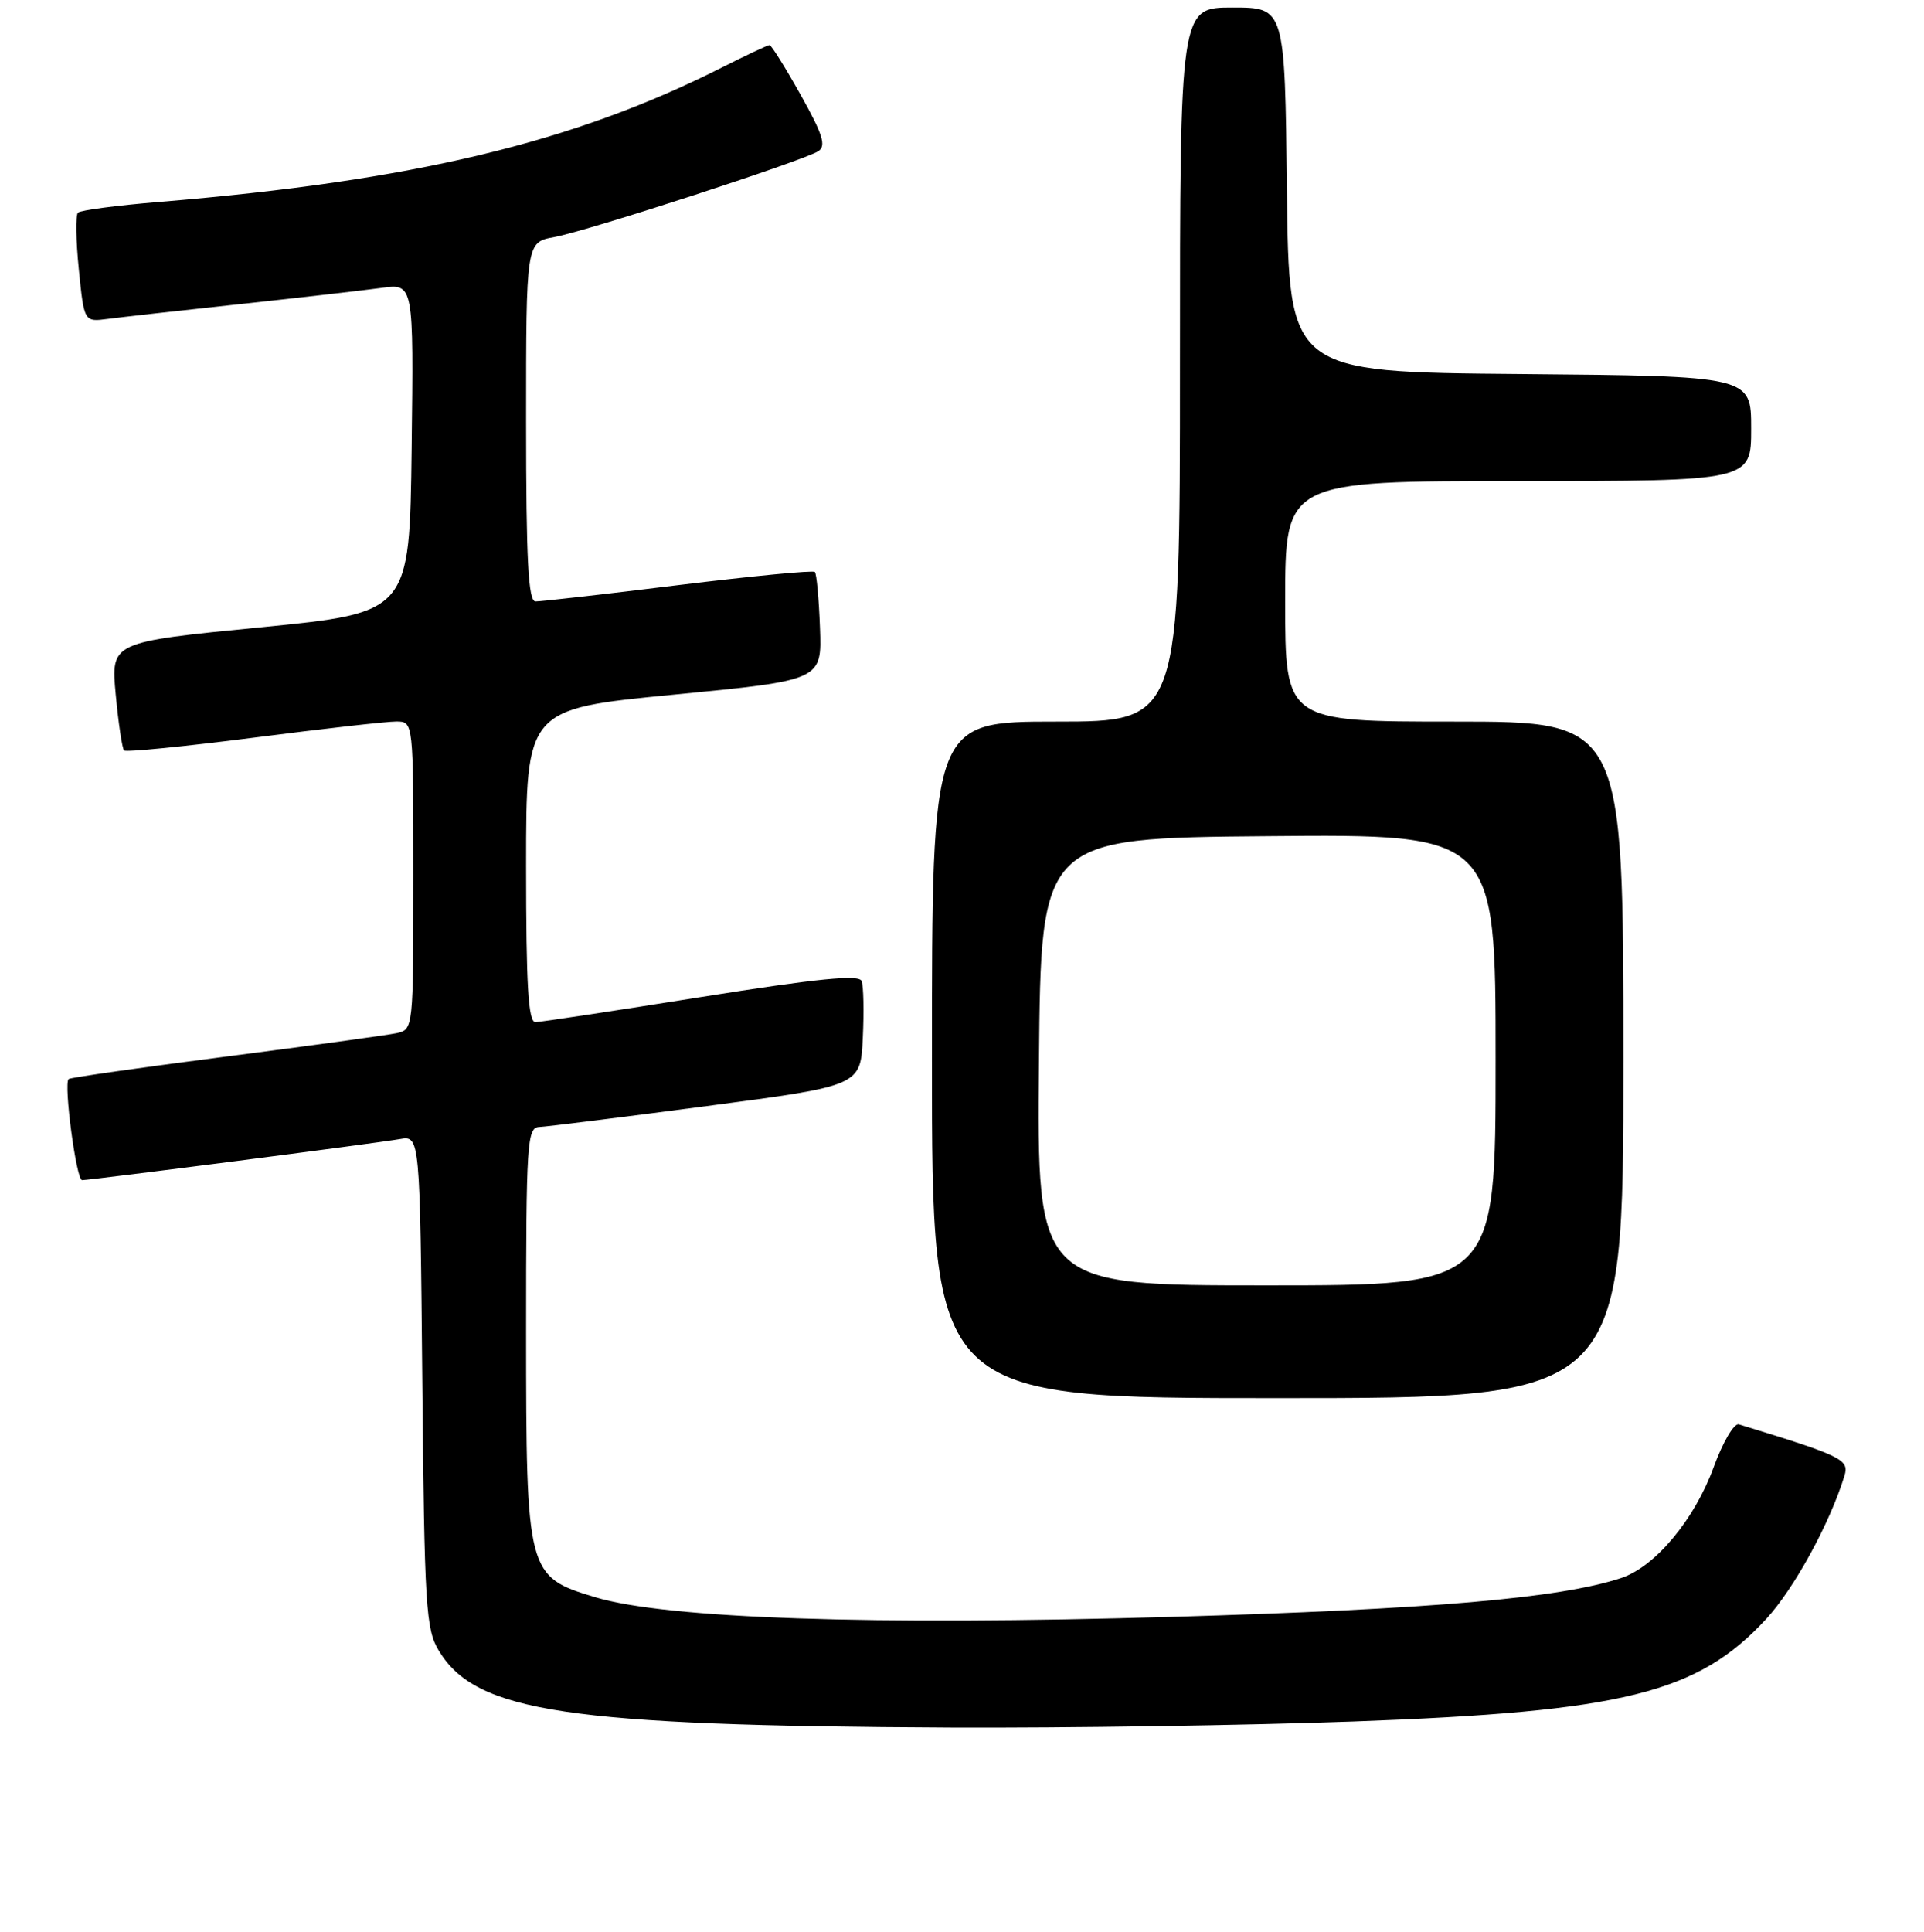 <?xml version="1.0" encoding="UTF-8" standalone="no"?>
<!DOCTYPE svg PUBLIC "-//W3C//DTD SVG 1.1//EN" "http://www.w3.org/Graphics/SVG/1.1/DTD/svg11.dtd" >
<svg xmlns="http://www.w3.org/2000/svg" xmlns:xlink="http://www.w3.org/1999/xlink" version="1.1" viewBox="0 0 256 257">
 <g >
 <path fill="currentColor"
d=" M 180.12 229.02 C 216.01 227.71 225.91 225.25 234.99 215.39 C 238.71 211.36 243.47 202.67 245.41 196.34 C 246.08 194.17 245.14 193.71 231.36 189.49 C 230.73 189.30 229.23 191.86 228.02 195.17 C 225.47 202.17 220.23 208.44 215.68 209.94 C 207.52 212.62 190.53 214.09 155.95 215.10 C 115.99 216.26 88.69 215.34 79.20 212.49 C 70.11 209.75 70.01 209.38 70.00 177.25 C 70.00 151.99 70.13 149.99 71.75 149.93 C 72.71 149.89 82.72 148.64 94.00 147.15 C 114.50 144.45 114.50 144.45 114.80 138.08 C 114.97 134.58 114.90 131.17 114.64 130.51 C 114.30 129.62 108.86 130.16 93.34 132.63 C 81.88 134.46 71.94 135.96 71.25 135.98 C 70.29 135.99 70.00 131.18 70.00 115.16 C 70.00 94.32 70.00 94.32 89.68 92.41 C 109.36 90.50 109.36 90.50 109.10 83.51 C 108.96 79.66 108.65 76.32 108.42 76.09 C 108.19 75.85 100.01 76.64 90.25 77.84 C 80.49 79.05 71.94 80.02 71.25 80.01 C 70.29 80.00 70.00 74.55 70.00 56.11 C 70.00 32.22 70.00 32.22 73.75 31.54 C 78.17 30.73 106.88 21.39 108.87 20.12 C 109.96 19.41 109.49 17.91 106.53 12.62 C 104.49 8.98 102.63 6.00 102.39 6.00 C 102.14 6.00 99.27 7.35 96.01 9.00 C 76.21 18.99 54.98 24.06 21.23 26.86 C 15.58 27.32 10.69 27.97 10.37 28.29 C 10.05 28.62 10.10 32.02 10.49 35.86 C 11.19 42.84 11.19 42.84 14.34 42.43 C 16.08 42.20 24.02 41.31 32.00 40.45 C 39.98 39.59 48.42 38.62 50.77 38.30 C 55.04 37.72 55.04 37.72 54.77 59.61 C 54.50 81.50 54.50 81.50 34.63 83.46 C 14.75 85.42 14.75 85.42 15.40 92.40 C 15.76 96.24 16.26 99.59 16.51 99.84 C 16.76 100.09 24.51 99.32 33.73 98.14 C 42.95 96.95 51.51 95.98 52.75 95.99 C 55.00 96.00 55.00 96.00 55.00 116.48 C 55.00 136.91 54.99 136.96 52.75 137.45 C 51.51 137.71 41.28 139.12 30.00 140.57 C 18.72 142.02 9.33 143.36 9.13 143.55 C 8.45 144.21 10.15 157.00 10.92 157.00 C 12.02 157.00 50.01 152.10 53.19 151.54 C 55.88 151.07 55.88 151.07 56.19 183.79 C 56.47 213.75 56.66 216.76 58.39 219.61 C 63.33 227.78 75.41 229.59 126.50 229.83 C 141.90 229.90 166.03 229.53 180.12 229.02 Z  M 216.00 141.00 C 216.00 96.00 216.00 96.00 193.50 96.00 C 171.00 96.00 171.00 96.00 171.00 80.00 C 171.00 64.00 171.00 64.00 202.00 64.00 C 233.00 64.00 233.00 64.00 233.00 57.01 C 233.00 50.03 233.00 50.03 202.25 49.76 C 171.50 49.50 171.50 49.50 171.23 25.25 C 170.96 1.00 170.96 1.00 163.98 1.00 C 157.00 1.00 157.00 1.00 157.00 48.50 C 157.00 96.00 157.00 96.00 140.50 96.00 C 124.00 96.00 124.00 96.00 124.00 141.00 C 124.00 186.00 124.00 186.00 170.00 186.00 C 216.00 186.00 216.00 186.00 216.00 141.00 Z  M 138.24 141.25 C 138.50 111.50 138.50 111.50 168.75 111.24 C 199.00 110.97 199.00 110.97 199.00 140.99 C 199.00 171.00 199.00 171.00 168.49 171.00 C 137.97 171.00 137.97 171.00 138.24 141.25 Z "/>
</g>
</svg>